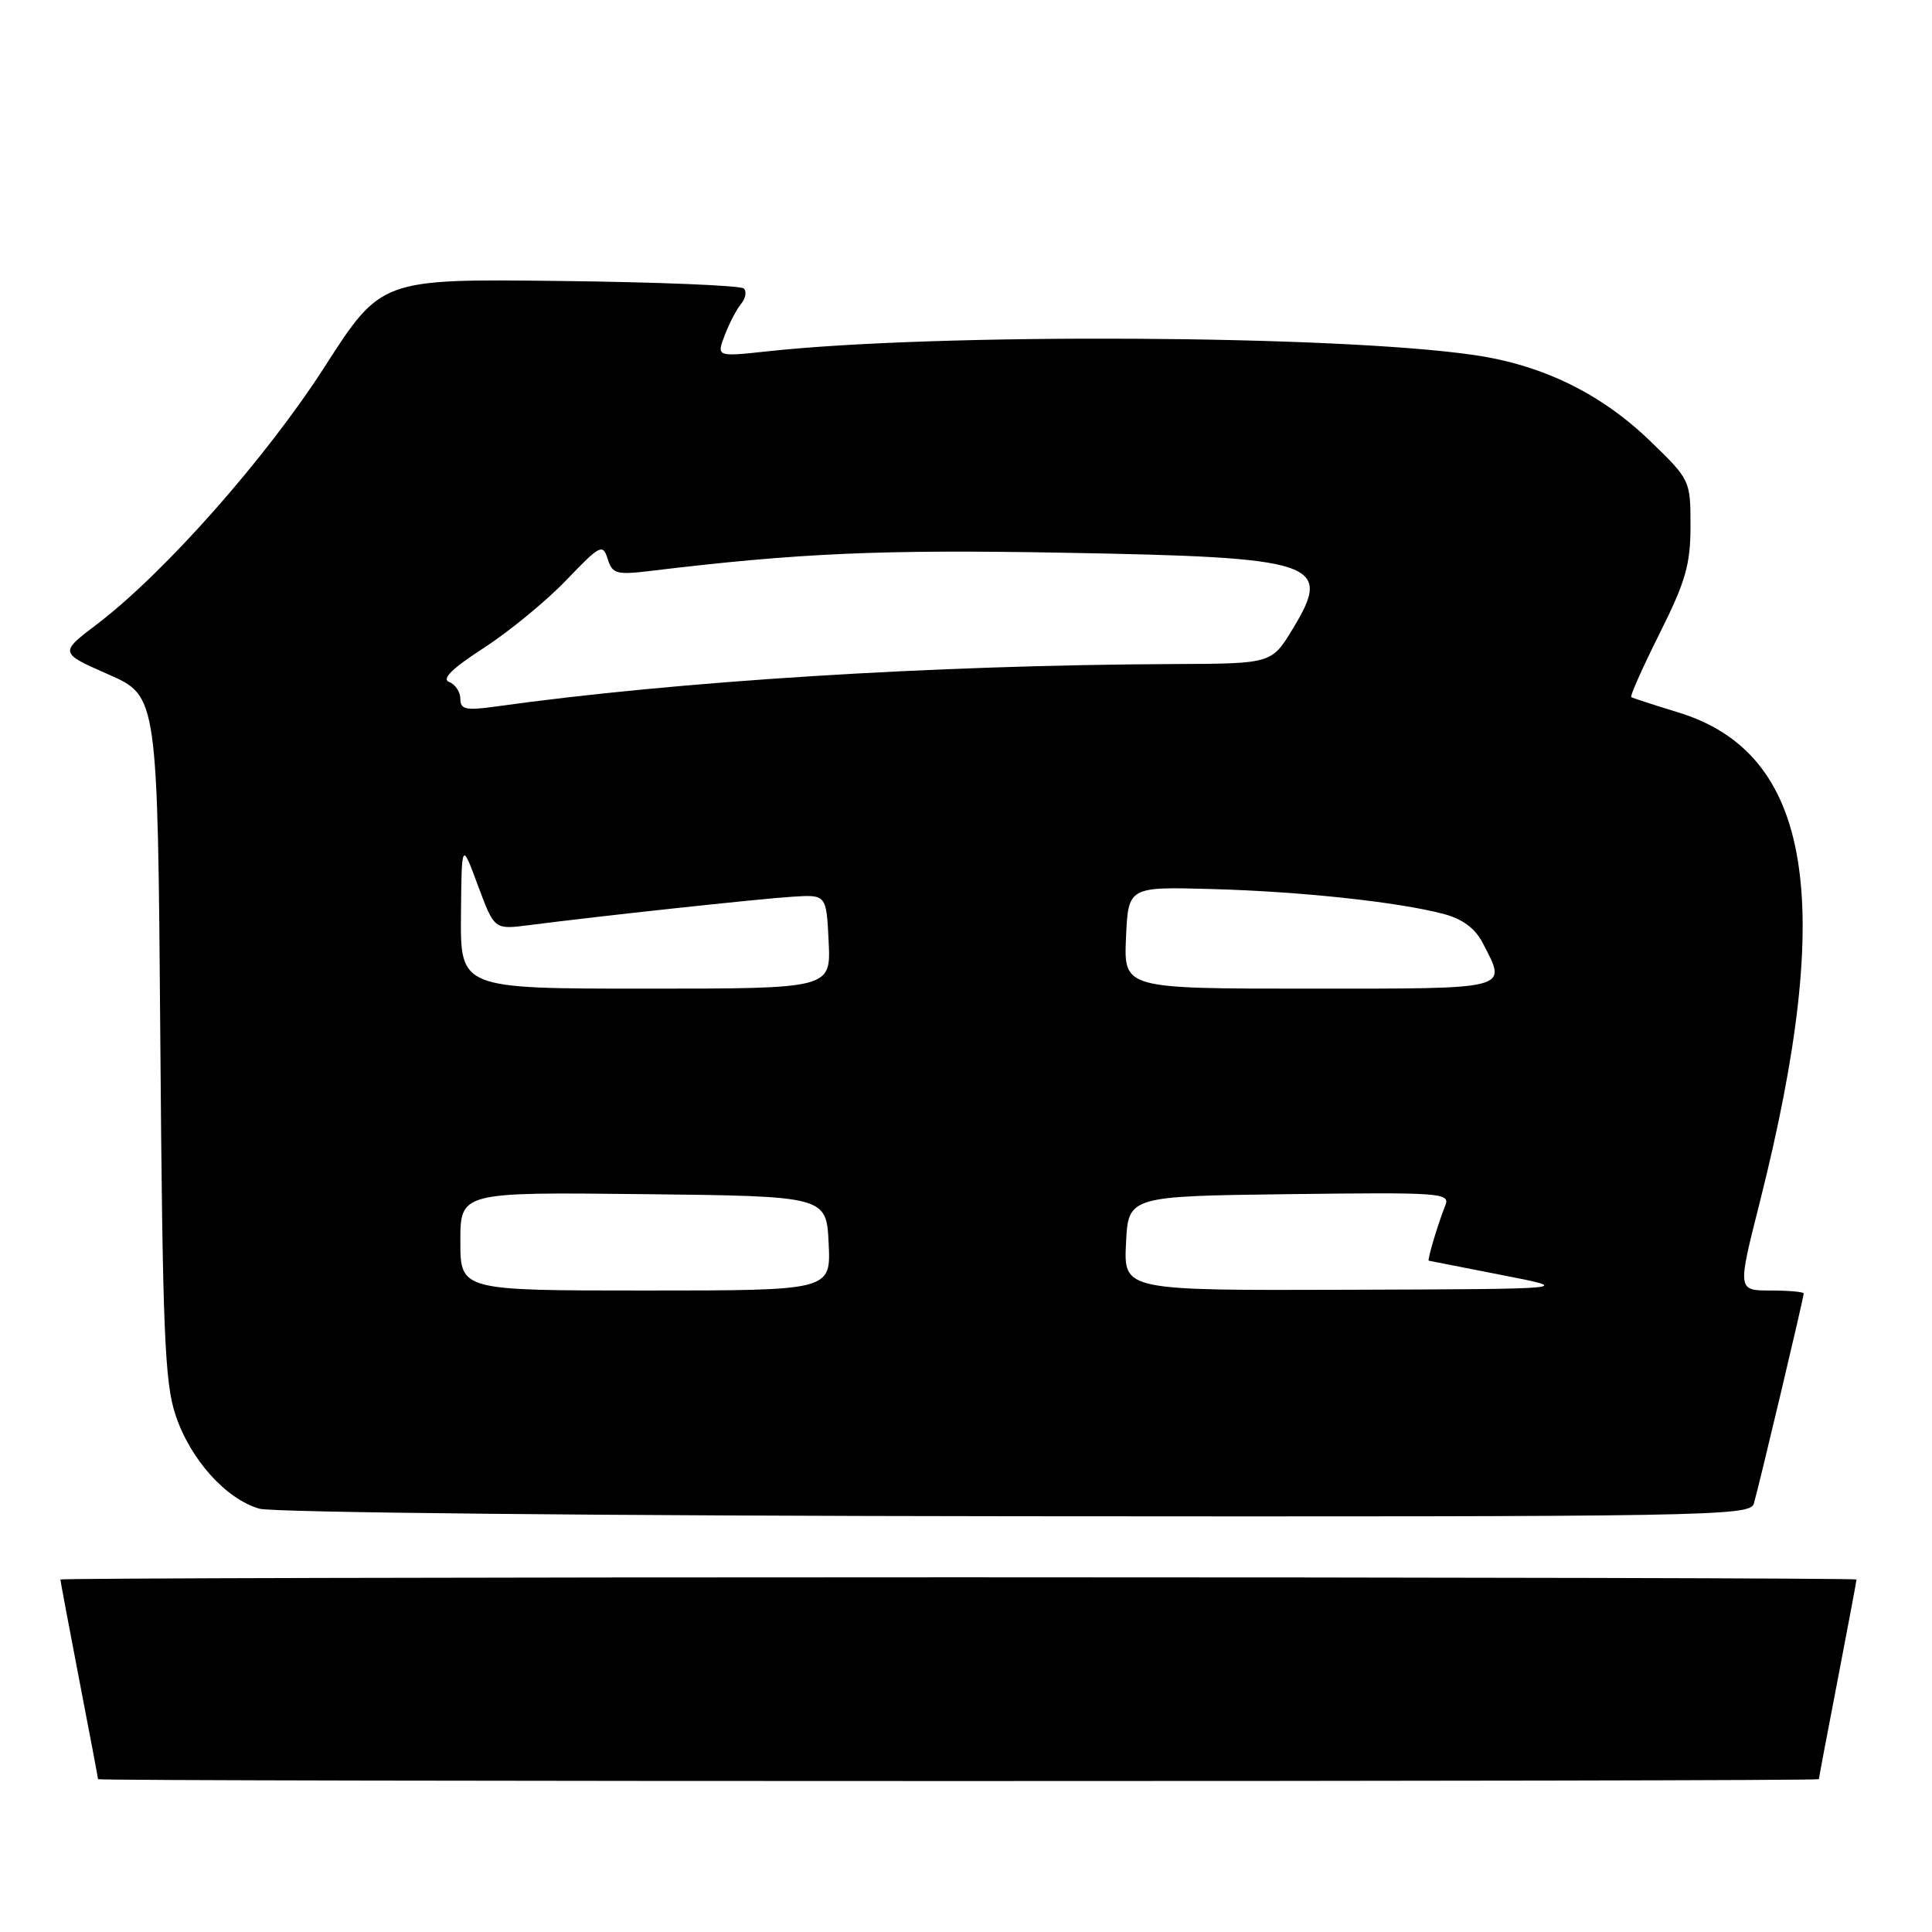 <?xml version="1.0" encoding="UTF-8" standalone="no"?>
<!DOCTYPE svg PUBLIC "-//W3C//DTD SVG 1.1//EN" "http://www.w3.org/Graphics/SVG/1.1/DTD/svg11.dtd" >
<svg xmlns="http://www.w3.org/2000/svg" xmlns:xlink="http://www.w3.org/1999/xlink" version="1.1" viewBox="0 0 256 256">
 <g >
 <path fill="currentColor"
d=" M 241.01 235.75 C 241.01 235.61 242.13 229.67 243.51 222.54 C 244.88 215.42 246.00 209.45 246.00 209.29 C 246.00 209.13 192.45 209.00 127.00 209.00 C 61.55 209.00 8.00 209.13 8.00 209.29 C 8.00 209.45 9.12 215.42 10.49 222.54 C 11.87 229.67 12.99 235.61 12.99 235.75 C 13.00 236.08 241.00 236.08 241.01 235.75 Z  M 232.39 199.25 C 233.02 197.14 239.00 171.95 239.00 171.39 C 239.00 171.18 237.02 171.00 234.61 171.00 C 230.22 171.00 230.22 171.00 233.15 159.42 C 243.30 119.25 240.06 99.77 222.32 94.38 C 219.12 93.40 216.34 92.50 216.15 92.37 C 215.96 92.24 217.65 88.46 219.90 83.95 C 223.35 77.06 224.00 74.81 224.00 69.69 C 224.00 63.66 223.96 63.57 218.69 58.47 C 212.18 52.17 204.45 48.38 195.37 47.05 C 177.23 44.39 124.27 44.10 101.72 46.55 C 94.94 47.28 94.94 47.28 96.03 44.42 C 96.63 42.85 97.60 40.98 98.20 40.26 C 98.80 39.54 98.96 38.63 98.56 38.23 C 98.16 37.83 87.18 37.38 74.17 37.23 C 50.50 36.95 50.50 36.95 43.00 48.63 C 35.21 60.75 21.85 75.85 12.88 82.69 C 7.86 86.50 7.86 86.50 14.38 89.37 C 20.89 92.24 20.89 92.24 21.24 137.37 C 21.54 176.39 21.81 183.18 23.27 187.53 C 25.23 193.39 29.92 198.62 34.37 199.91 C 36.14 200.42 79.82 200.86 134.68 200.91 C 226.42 200.99 231.89 200.90 232.39 199.25 Z  M 61.00 164.48 C 61.00 157.96 61.00 157.96 85.25 158.23 C 109.50 158.50 109.50 158.50 109.80 164.75 C 110.10 171.00 110.10 171.00 85.55 171.00 C 61.00 171.00 61.00 171.00 61.00 164.48 Z  M 149.20 164.75 C 149.50 158.50 149.50 158.50 170.86 158.23 C 190.97 157.98 192.19 158.06 191.51 159.73 C 190.57 162.06 189.09 166.99 189.32 167.05 C 189.42 167.08 193.78 167.93 199.00 168.95 C 208.50 170.80 208.50 170.80 178.70 170.90 C 148.90 171.00 148.90 171.00 149.20 164.75 Z  M 61.08 121.25 C 61.17 111.50 61.17 111.50 63.33 117.34 C 65.50 123.17 65.50 123.17 70.00 122.60 C 79.42 121.38 100.69 119.09 105.00 118.82 C 109.50 118.53 109.50 118.53 109.80 124.77 C 110.10 131.00 110.10 131.00 85.55 131.00 C 61.00 131.00 61.00 131.00 61.08 121.25 Z  M 149.20 124.25 C 149.50 117.50 149.50 117.50 160.50 117.80 C 172.28 118.12 185.17 119.50 191.24 121.09 C 193.81 121.77 195.46 122.99 196.49 124.99 C 199.70 131.19 200.43 131.00 173.45 131.00 C 148.91 131.00 148.91 131.00 149.20 124.25 Z  M 61.00 92.60 C 61.00 91.69 60.33 90.68 59.51 90.36 C 58.48 89.97 59.93 88.55 64.10 85.86 C 67.45 83.69 72.36 79.66 75.01 76.90 C 79.52 72.19 79.87 72.01 80.52 74.06 C 81.15 76.06 81.67 76.20 86.36 75.63 C 105.82 73.28 116.83 72.80 140.93 73.24 C 174.65 73.84 176.65 74.51 171.30 83.32 C 168.50 87.94 168.50 87.94 155.50 87.99 C 123.62 88.13 89.90 90.24 65.75 93.61 C 61.72 94.17 61.00 94.02 61.00 92.60 Z "/>
</g>
</svg>